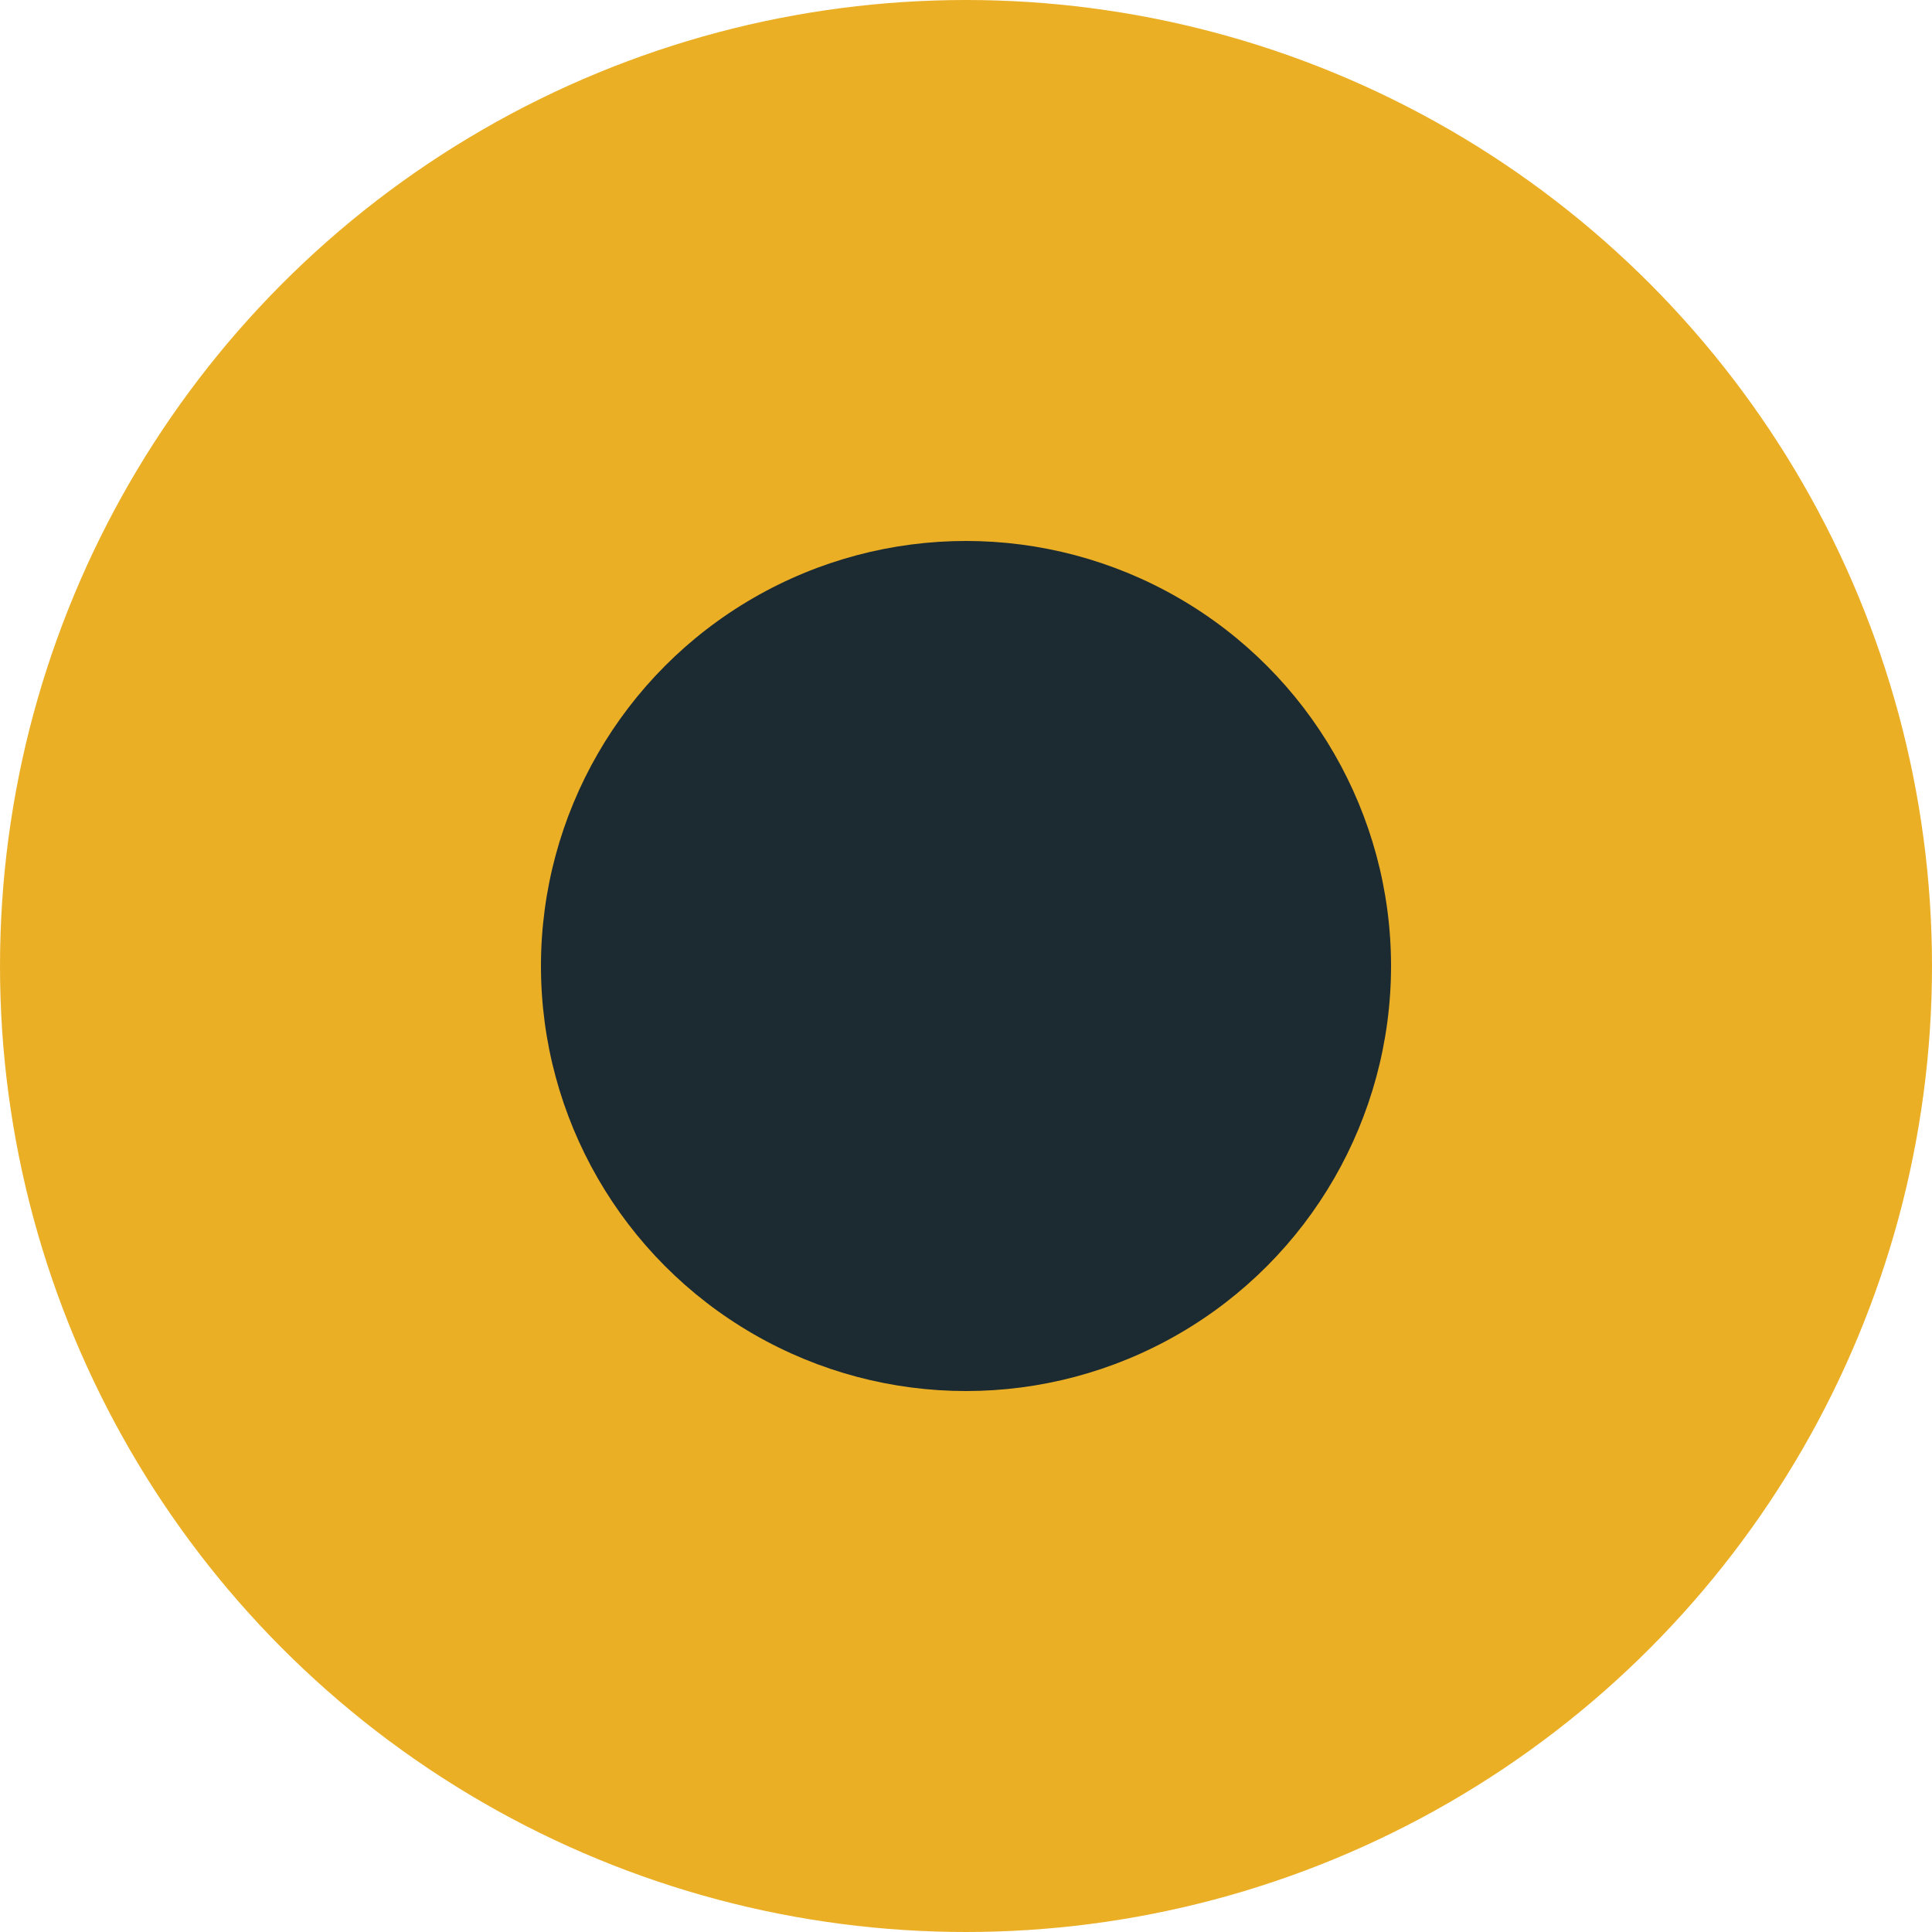 <svg width="100" height="100" viewBox="0 0 100 100" fill="none" xmlns="http://www.w3.org/2000/svg">
<circle cx="50" cy="50" r="50" fill="#EBAF26"/>
<circle cx="50" cy="50" r="22" fill="#1C2A32"/>
</svg>
